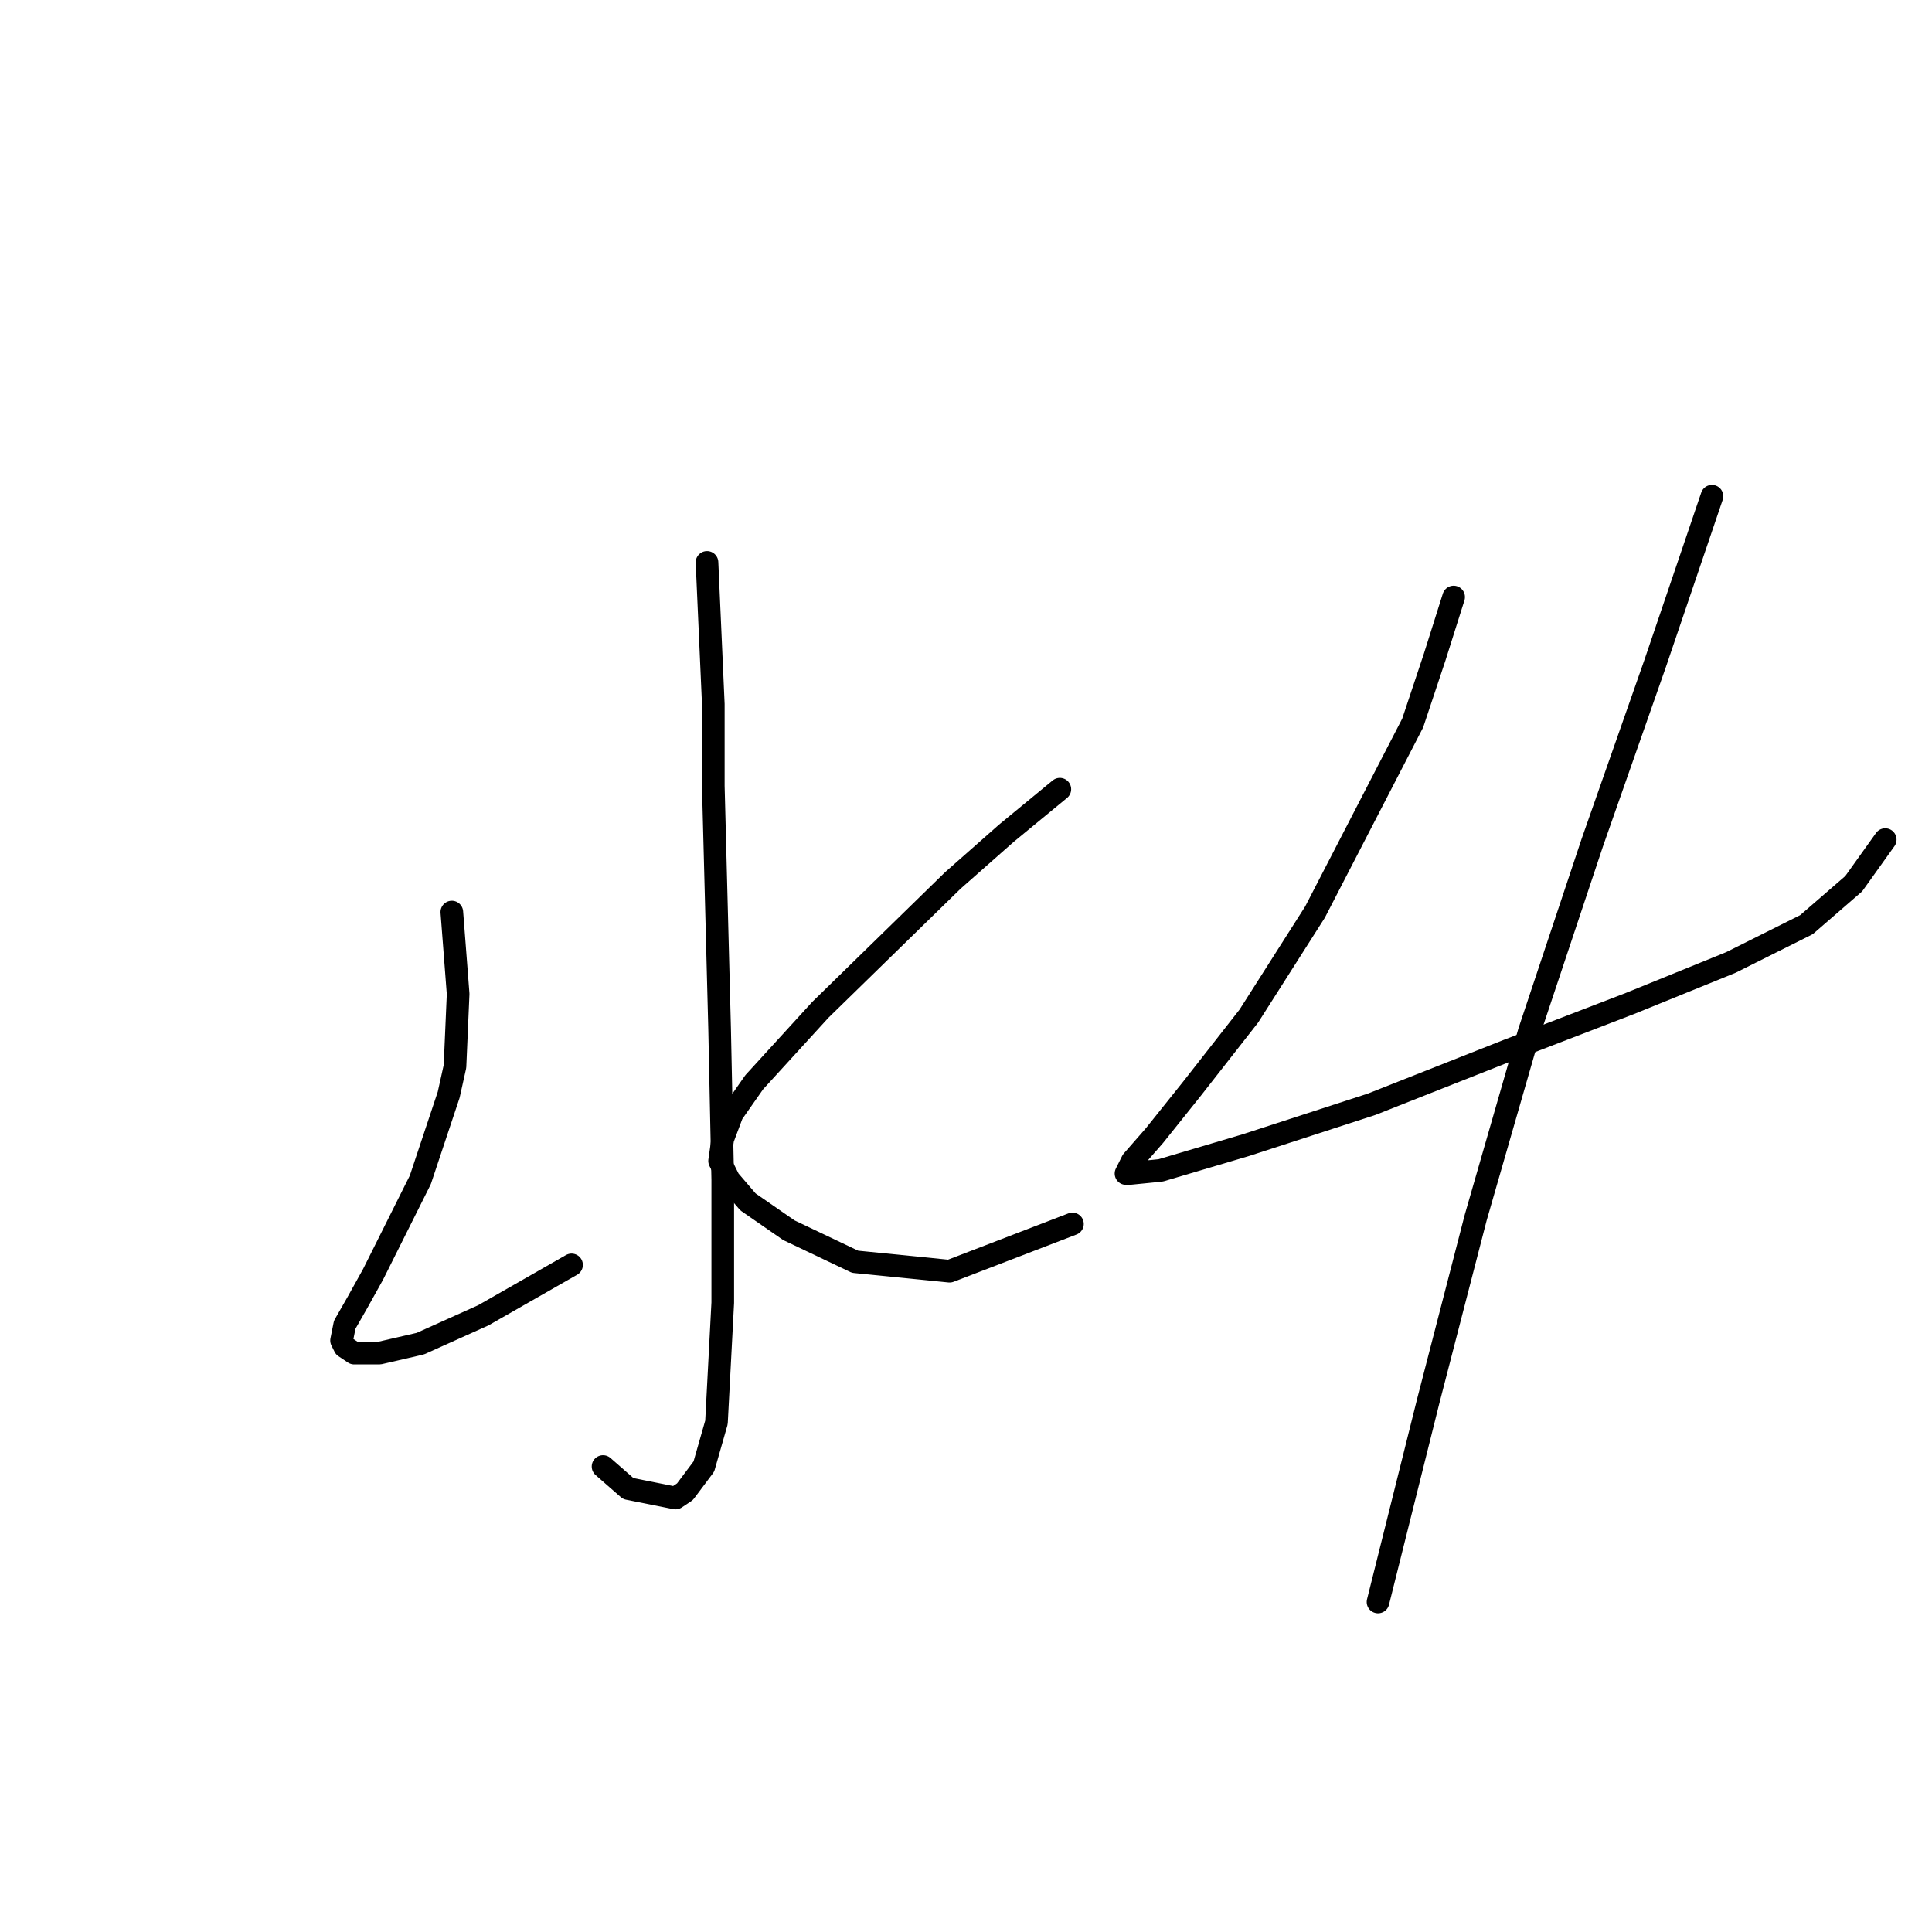 <?xml version="1.0" standalone="no"?>
    <svg width="256" height="256" xmlns="http://www.w3.org/2000/svg" version="1.1">
    <polyline stroke="black" stroke-width="3" stroke-linecap="round" fill="transparent" stroke-linejoin="round" points="93.682 74.519 94.517 93.303 94.517 104.156 95.352 136.299 95.769 156.335 95.769 172.615 94.935 188.477 93.265 194.322 90.76 197.661 89.508 198.496 83.246 197.244 79.907 194.322 79.907 194.322 " />
        <polyline stroke="black" stroke-width="3" stroke-linecap="round" fill="transparent" stroke-linejoin="round" points="59.87 120.854 60.288 126.28 60.705 131.707 60.288 141.308 59.453 145.065 58.201 148.821 55.696 156.335 52.357 163.014 49.435 168.858 47.347 172.615 45.678 175.537 45.26 177.624 45.678 178.459 46.93 179.294 50.269 179.294 55.696 178.042 64.045 174.285 75.733 167.606 75.733 167.606 " />
        <polyline stroke="black" stroke-width="3" stroke-linecap="round" fill="transparent" stroke-linejoin="round" points="140.435 104.574 133.338 110.418 126.242 116.679 108.71 133.794 99.944 143.395 97.022 147.569 95.769 150.909 95.352 153.831 96.604 156.335 99.109 159.257 104.535 163.014 113.302 167.188 125.825 168.441 142.104 162.179 142.104 162.179 " />
        <polyline stroke="black" stroke-width="3" stroke-linecap="round" fill="transparent" stroke-linejoin="round" points="192.614 79.11 190.109 87.042 187.187 95.808 174.247 120.854 165.481 134.629 157.967 144.23 152.958 150.491 150.036 153.831 149.201 155.5 149.618 155.5 153.792 155.083 165.063 151.743 181.76 146.317 199.71 139.221 215.99 132.959 229.348 127.532 239.366 122.523 245.628 117.097 249.802 111.253 249.802 111.253 " />
        <polyline stroke="black" stroke-width="3" stroke-linecap="round" fill="transparent" stroke-linejoin="round" points="226.843 65.753 219.329 87.876 210.981 111.67 202.632 136.716 195.536 161.344 189.274 185.555 182.595 212.271 182.595 212.271 " />
        </svg>